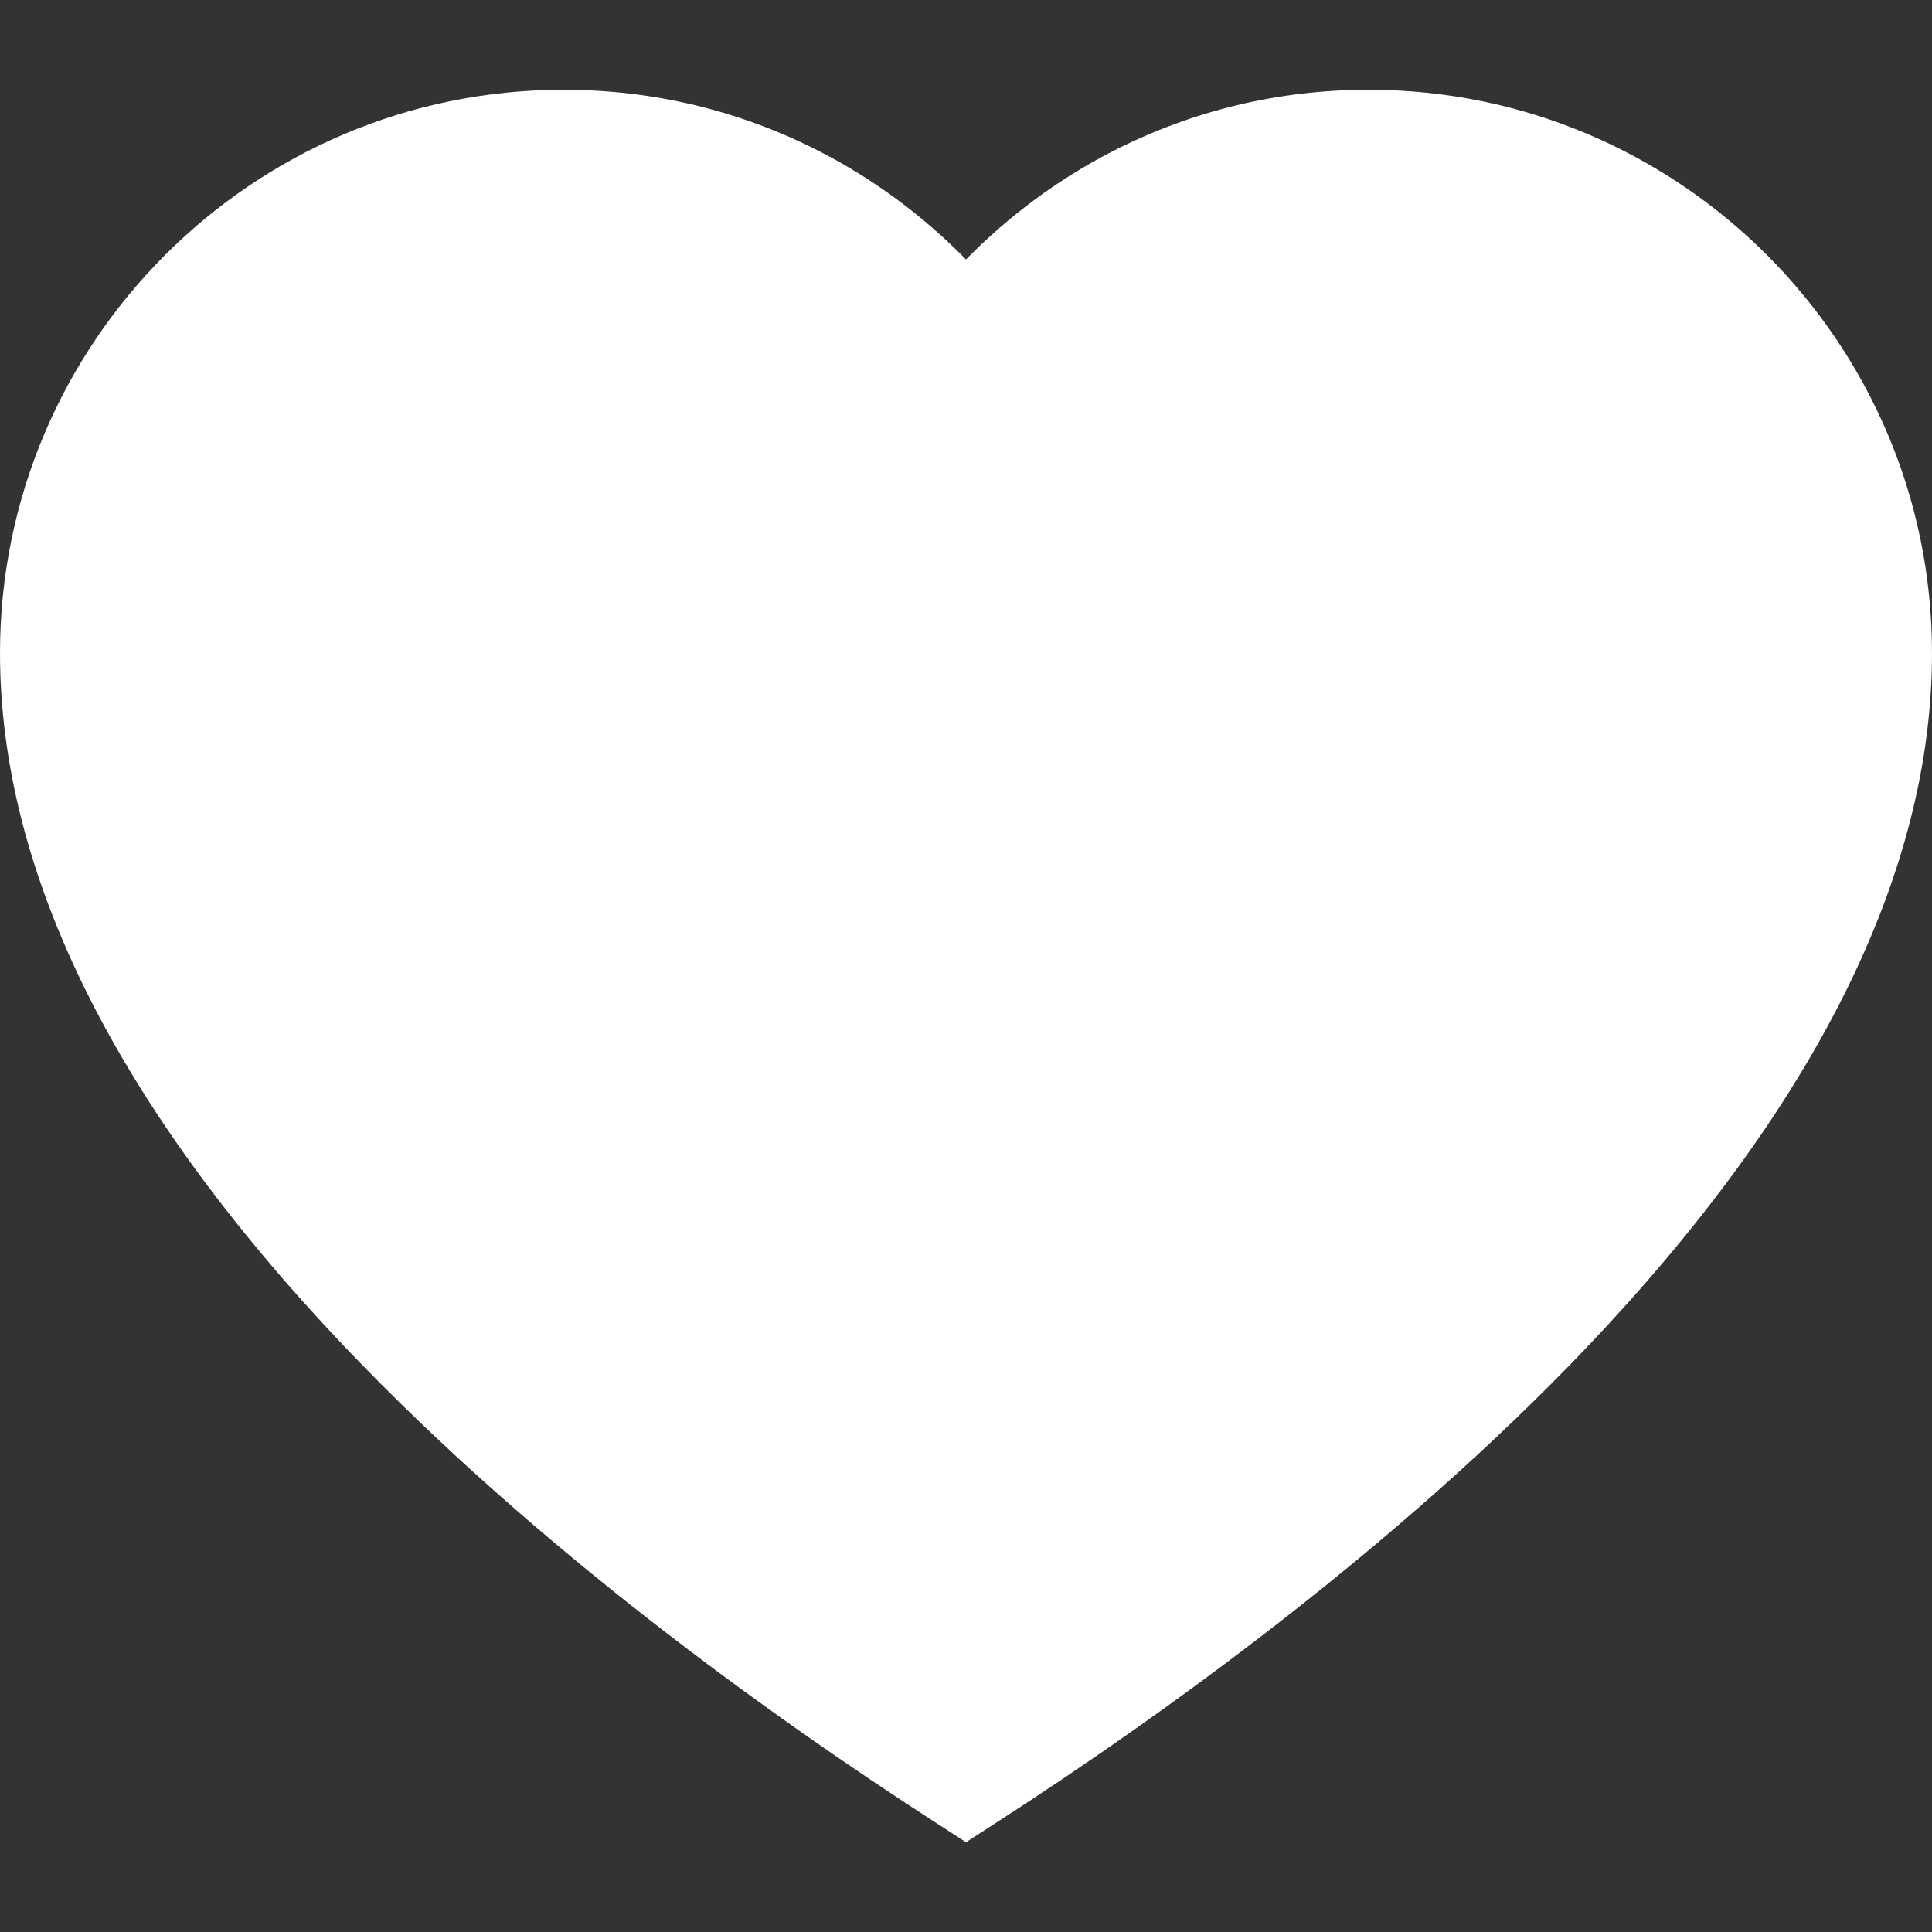<svg width="13" height="13" viewBox="0 0 13 13" fill="none" xmlns="http://www.w3.org/2000/svg">
<rect x="0" y="0" width="13" height="13" fill="#333333" stroke="none"/>
<path d="M3.79 0.604C4.396 0.604 4.975 0.743 5.512 1.017C5.877 1.204 6.212 1.452 6.5 1.746C6.788 1.452 7.123 1.204 7.488 1.017C8.025 0.743 8.604 0.604 9.21 0.604C11.3 0.604 13 2.304 13 4.394C13 5.874 12.218 7.446 10.677 9.066C9.389 10.419 7.814 11.547 6.718 12.255L6.5 12.396L6.282 12.255C5.186 11.547 3.611 10.419 2.323 9.066C0.782 7.446 0 5.874 0 4.394C0 2.304 1.7 0.604 3.79 0.604Z" fill="white"/>
</svg>
